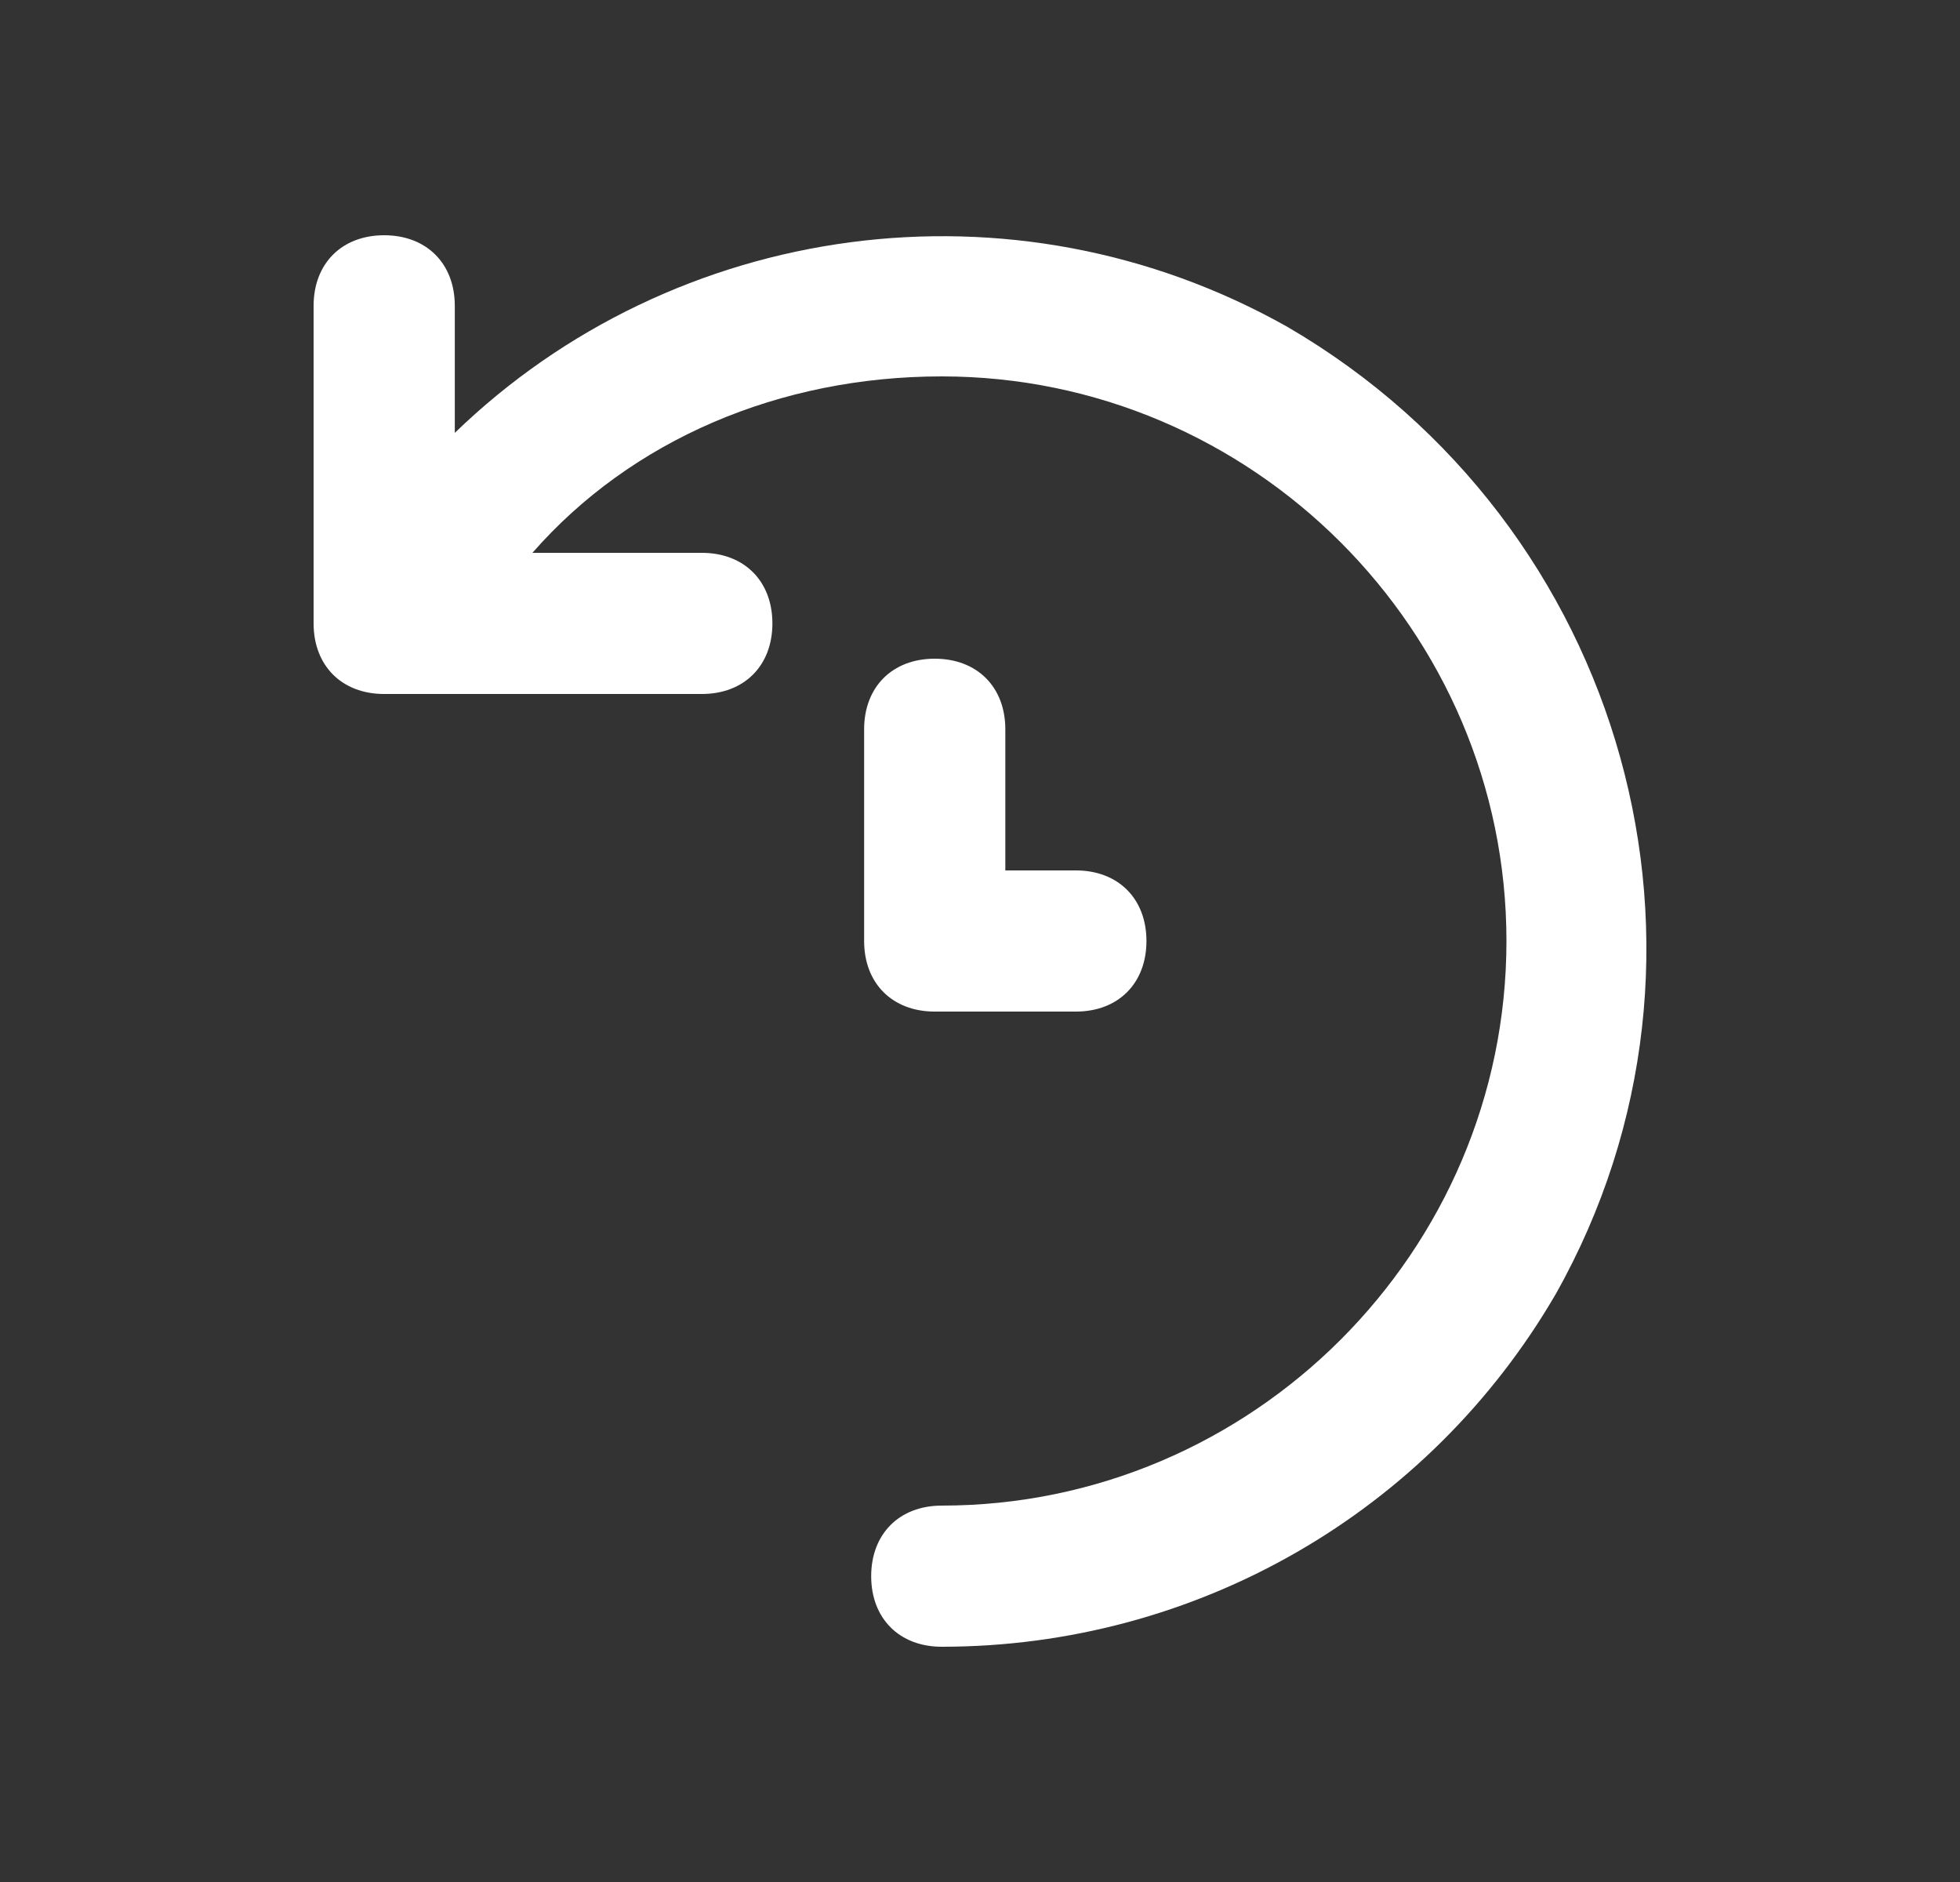 <svg width="25" height="24" viewBox="0 0 25 24" fill="none" xmlns="http://www.w3.org/2000/svg">
    <rect x="0" y="0" width="25" height="24" fill="#333333" stroke="none"/>
    <path
        d="M16.424 4.17C12.913 2.19 8.591 2.82 5.801 5.52V3.9C5.801 3.36 5.44 3 4.9 3C4.36 3 4 3.36 4 3.9V7.95C4 8.49 4.36 8.85 4.9 8.85H8.952C9.492 8.85 9.852 8.49 9.852 7.95C9.852 7.41 9.492 7.05 8.952 7.05H6.791C8.051 5.61 9.942 4.8 12.012 4.8C15.974 4.8 19.215 8.04 19.215 12C19.215 15.96 15.974 19.2 12.012 19.2C11.472 19.2 11.112 19.56 11.112 20.1C11.112 20.64 11.472 21 12.012 21C15.254 21 18.224 19.29 19.845 16.5C22.276 12.18 20.745 6.69 16.424 4.17ZM11.922 8.4C11.382 8.4 11.022 8.76 11.022 9.3V12C11.022 12.54 11.382 12.9 11.922 12.9H13.723C14.263 12.9 14.623 12.54 14.623 12C14.623 11.46 14.263 11.1 13.723 11.1H12.823V9.3C12.823 8.76 12.463 8.4 11.922 8.4Z"
        fill="white" />
</svg>
